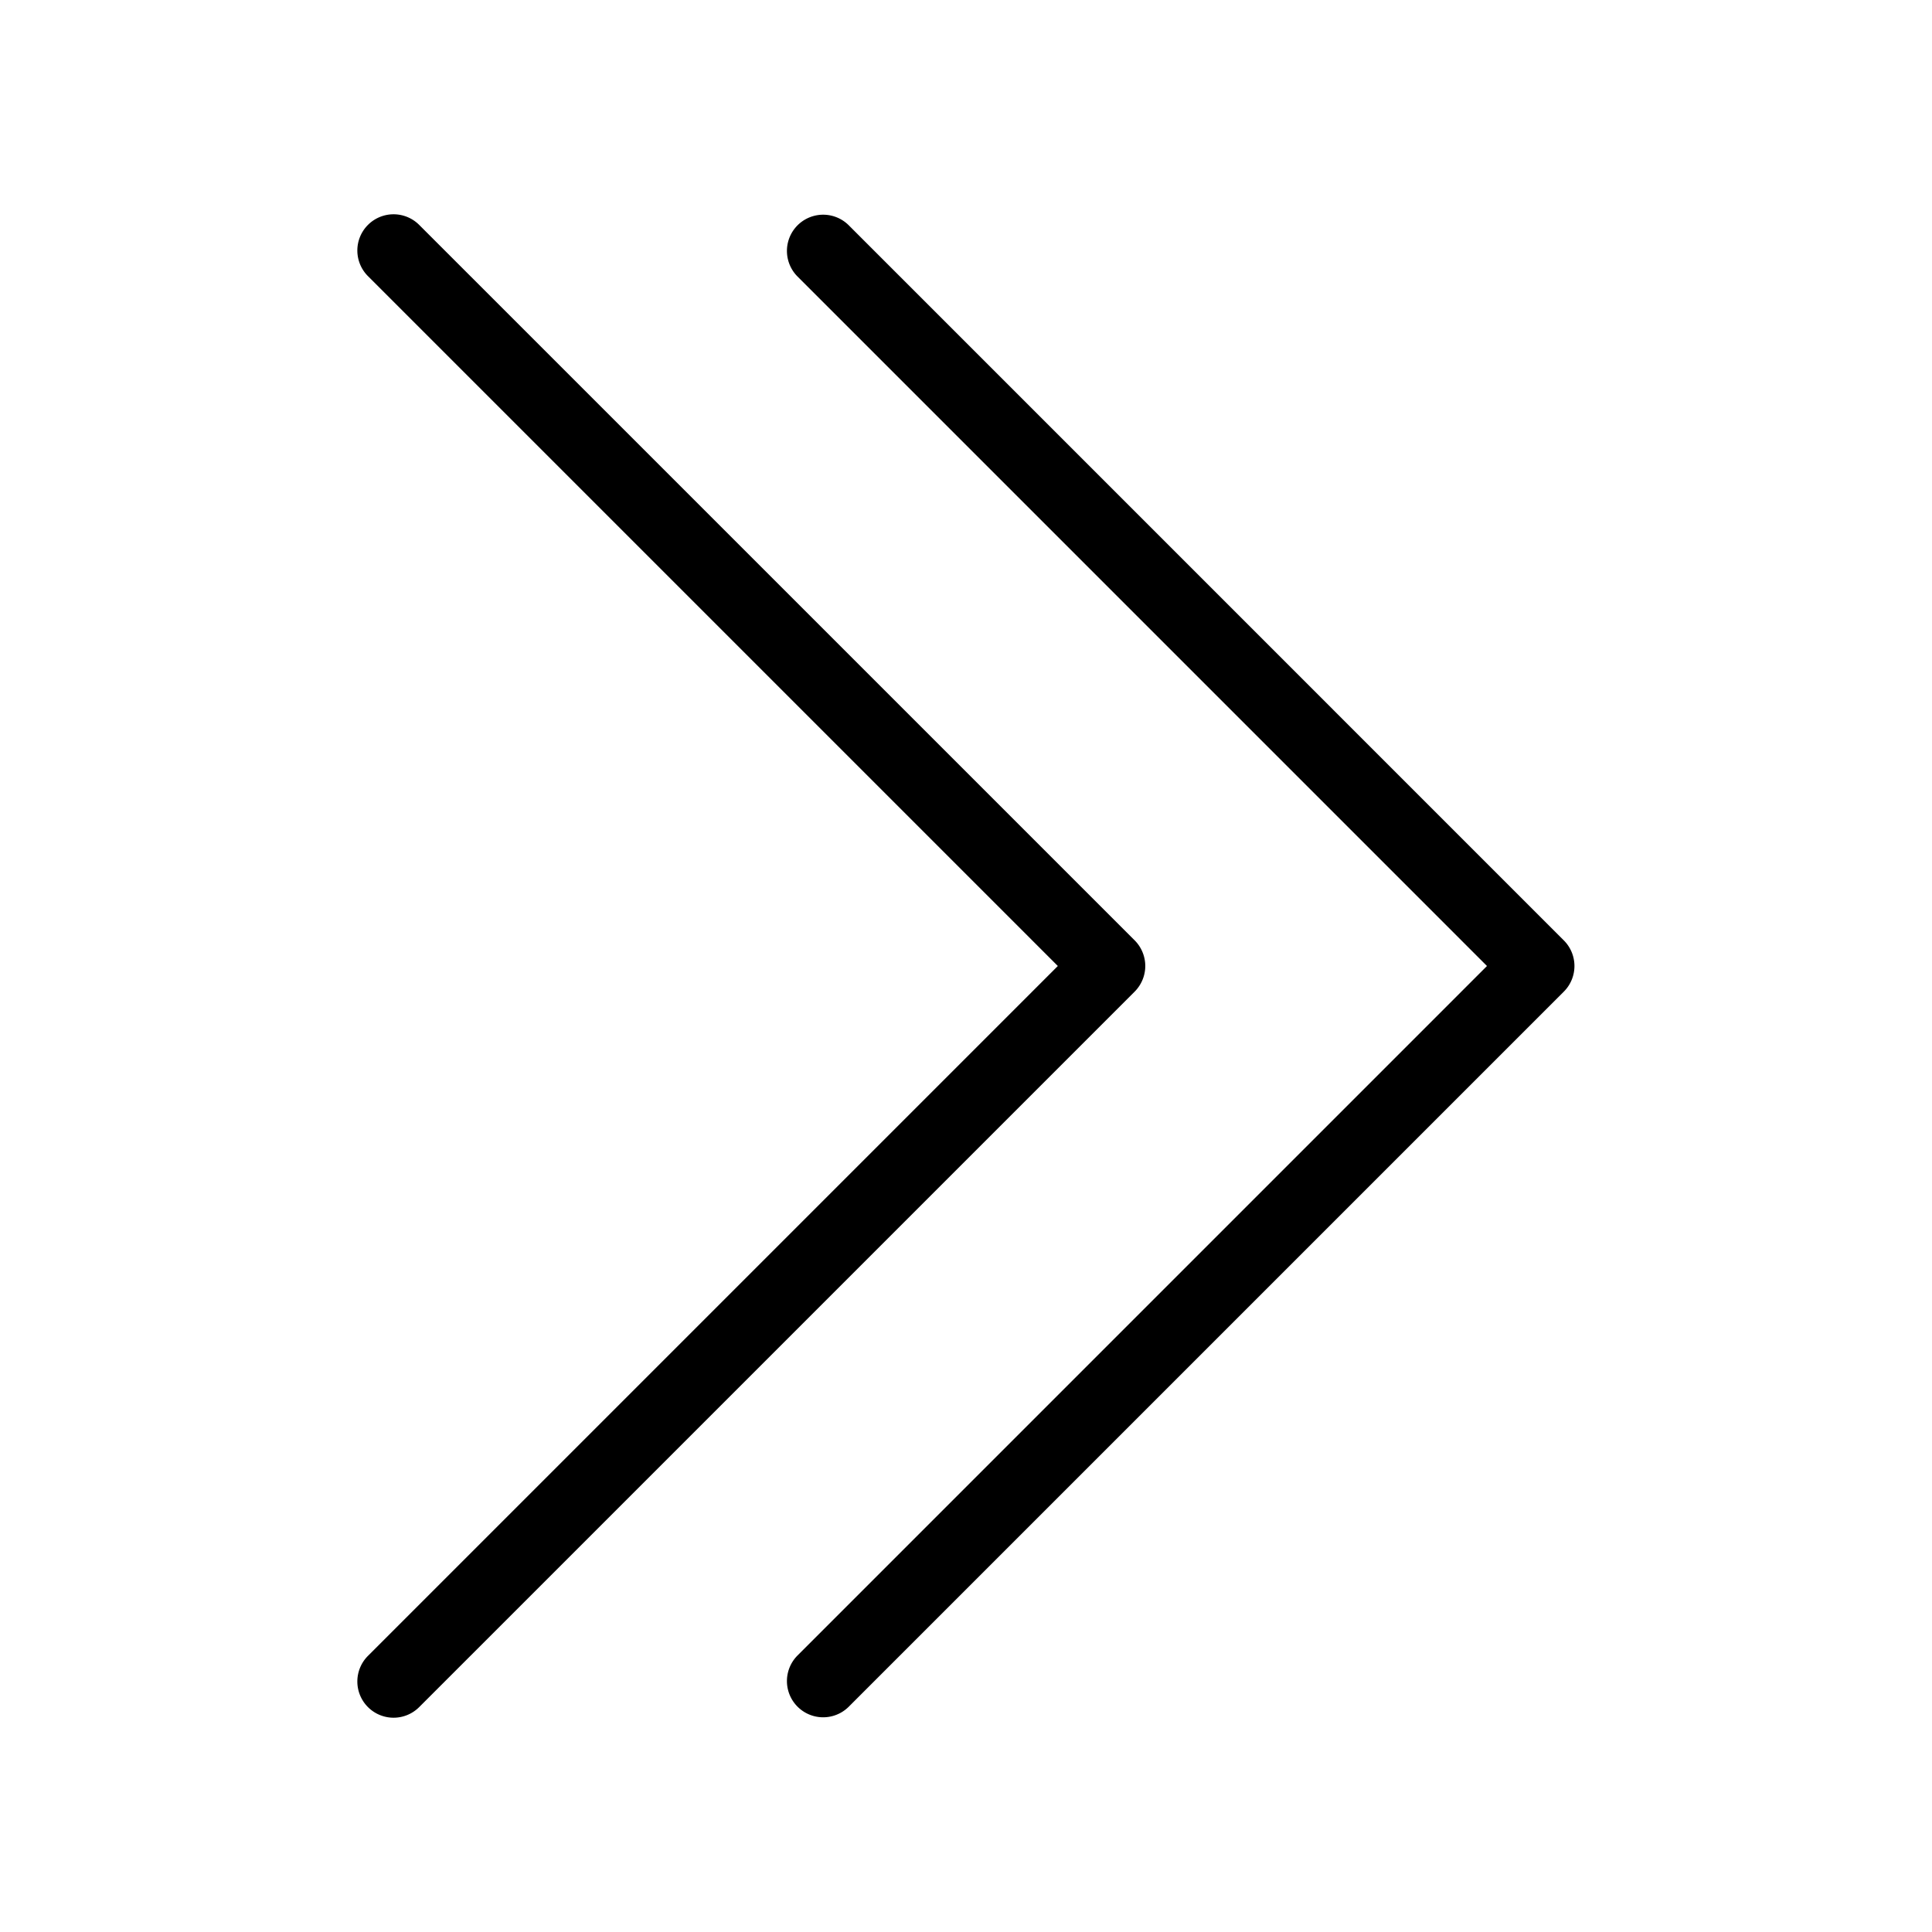 <svg xmlns="http://www.w3.org/2000/svg" viewBox="0 0 64 64"><g id="レイヤー_2" data-name="レイヤー 2"><path d="M37.939,32a1.208,1.208,0,0,0-.351-.849L13.893,7.457a1.2,1.2,0,1,0-1.697,1.697h-0L35.042,32,12.196,54.846A1.2,1.2,0,1,0,13.893,56.543L37.587,32.849A1.208,1.208,0,0,0,37.939,32Z"/><path d="M28.11,7.457a1.2,1.2,0,0,0-1.697,1.697L49.258,32,26.413,54.846A1.2,1.2,0,0,0,28.11,56.543l23.694-23.694a1.2,1.2,0,0,0,0-1.697Z"/></g></svg>